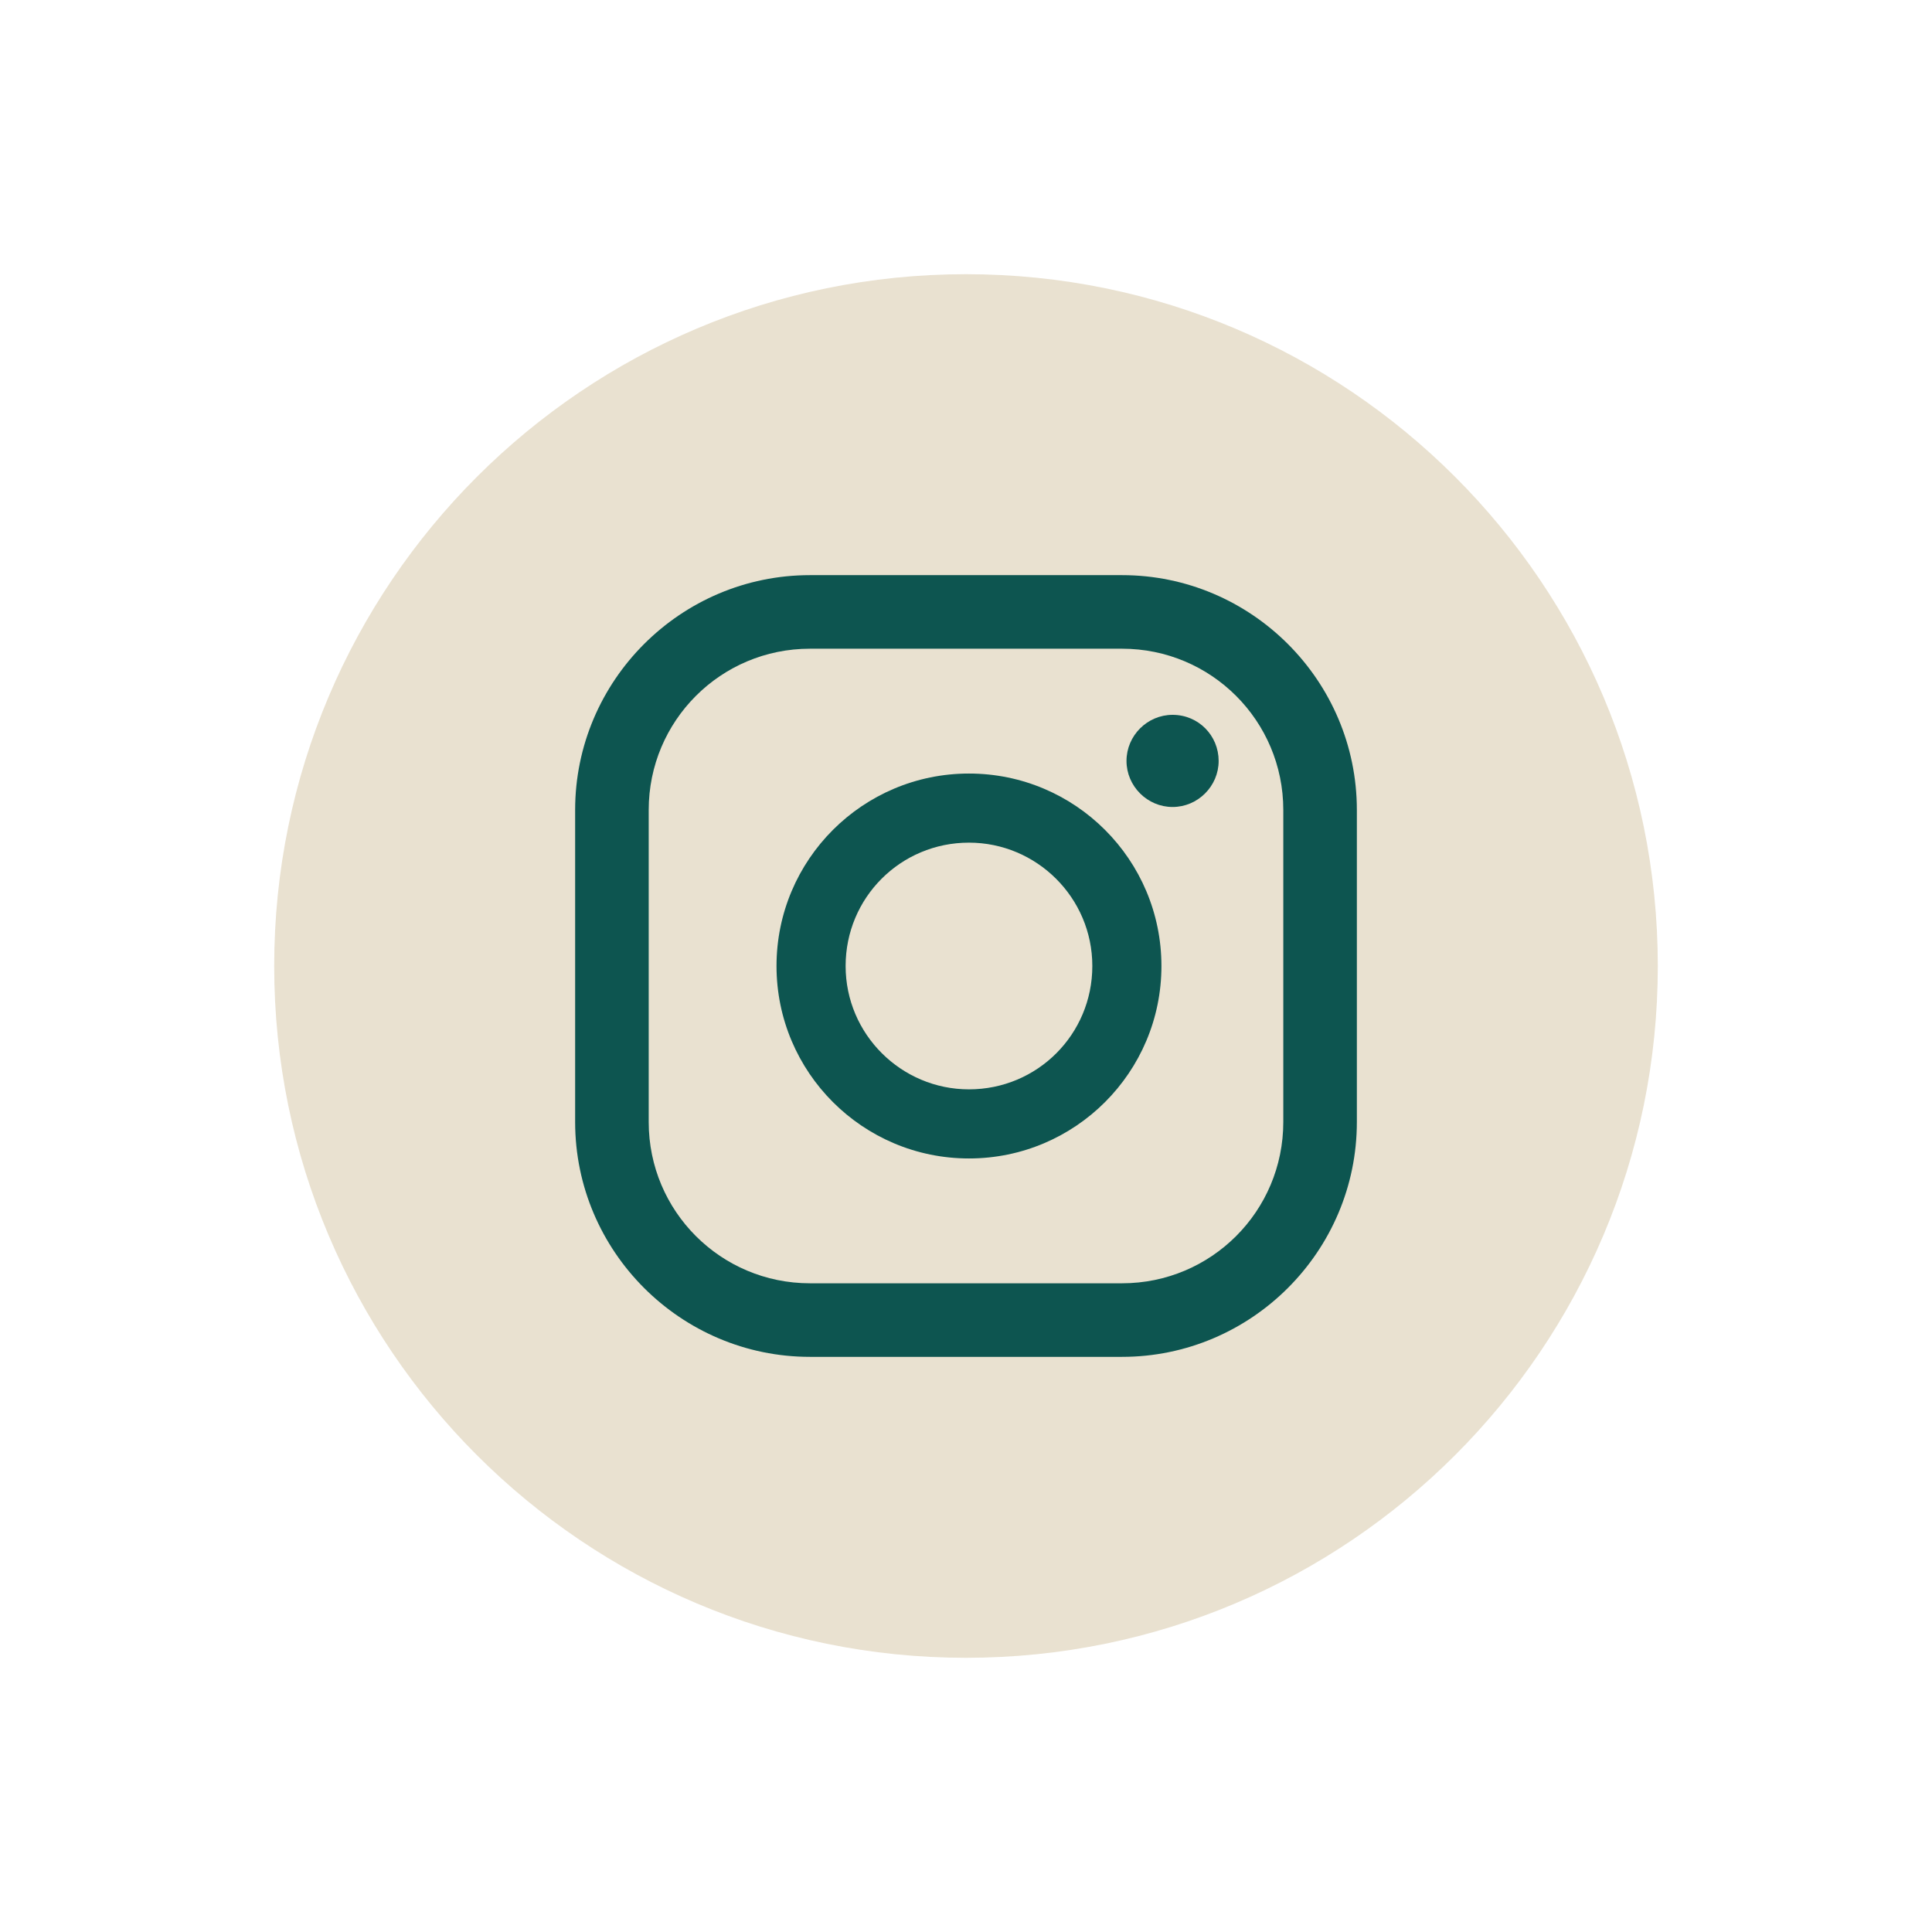 <?xml version="1.0" encoding="utf-8"?>
<!-- Generator: Adobe Illustrator 26.0.1, SVG Export Plug-In . SVG Version: 6.00 Build 0)  -->
<svg version="1.1" id="Camada_1" xmlns="http://www.w3.org/2000/svg" xmlns:xlink="http://www.w3.org/1999/xlink" x="0px" y="0px"
	 viewBox="0 0 260 260" style="enable-background:new 0 0 260 260;" xml:space="preserve">
<style type="text/css">
	.st0{fill:#E9E1D0;}
	.st1{fill:#0D5550;}
</style>
<g>
	<path class="st0" d="M130,223.1L130,223.1c-51.4,0-93.1-41.7-93.1-93.1v0c0-51.4,41.7-93.1,93.1-93.1h0c51.4,0,93.1,41.7,93.1,93.1
		v0C223.1,181.4,181.4,223.1,130,223.1z"/>
	<g>
		<g>
			<path class="st1" d="M157.8,96.2c-3.4,0-6.2,2.8-6.2,6.2c0,3.4,2.8,6.2,6.2,6.2c3.4,0,6.2-2.8,6.2-6.2
				C164,99,161.3,96.2,157.8,96.2z"/>
			<path class="st1" d="M130.4,104.1c-14.3,0-25.9,11.6-25.9,25.9c0,14.3,11.6,25.9,25.9,25.9c14.3,0,25.9-11.6,25.9-25.9
				C156.3,115.7,144.7,104.1,130.4,104.1z M130.4,146.6c-9.1,0-16.6-7.4-16.6-16.6s7.4-16.6,16.6-16.6c9.1,0,16.6,7.4,16.6,16.6
				S139.6,146.6,130.4,146.6z"/>
			<path class="st1" d="M151,182.6h-42c-17.4,0-31.6-14.2-31.6-31.6v-42c0-17.4,14.2-31.6,31.6-31.6h42c17.4,0,31.6,14.2,31.6,31.6
				v42C182.6,168.4,168.4,182.6,151,182.6z M109,87.3c-12,0-21.7,9.7-21.7,21.7v42c0,12,9.7,21.7,21.7,21.7h42
				c12,0,21.7-9.7,21.7-21.7v-42c0-12-9.7-21.7-21.7-21.7H109z"/>
		</g>
	</g>
</g>
</svg>
